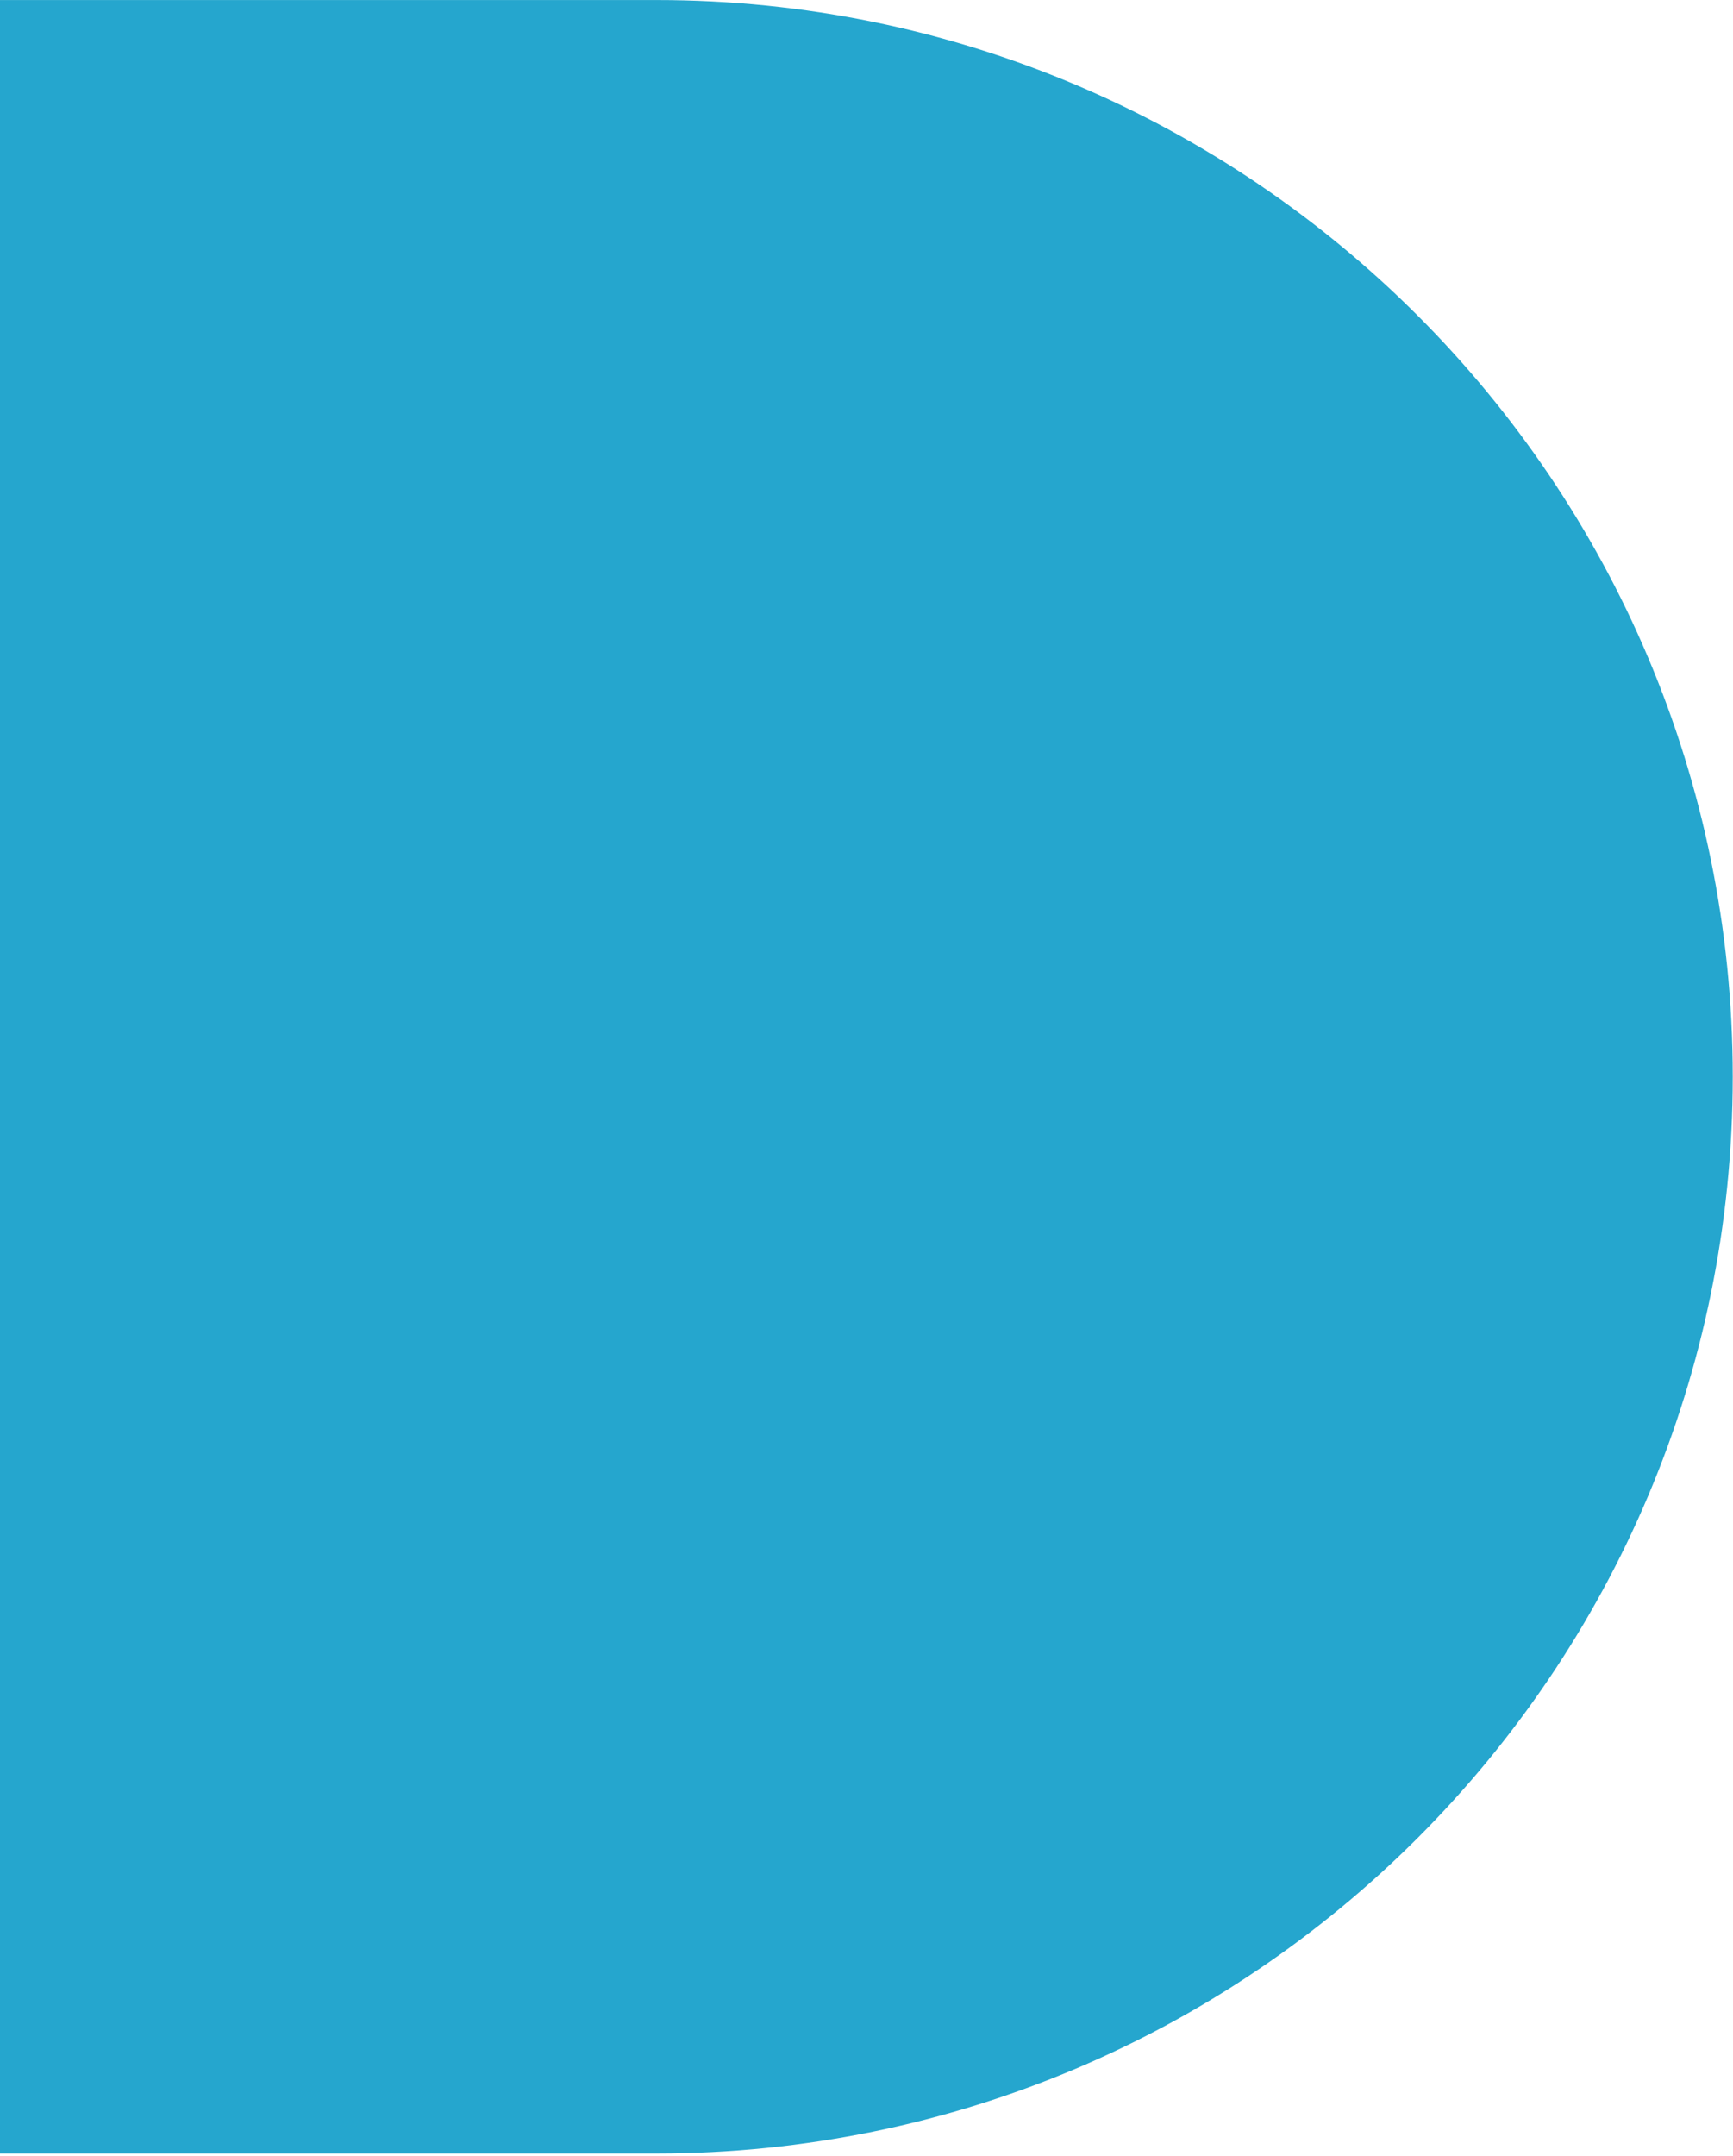 <svg width="731" height="909" viewBox="0 0 731 909" fill="none" xmlns="http://www.w3.org/2000/svg">
<path d="M-7.118 0.017H276.882C527.619 0.017 730.882 203.28 730.882 454.017C730.882 704.754 527.619 908.017 276.882 908.017H-7.118V0.017Z" fill="#25A6CE"/>
</svg>
